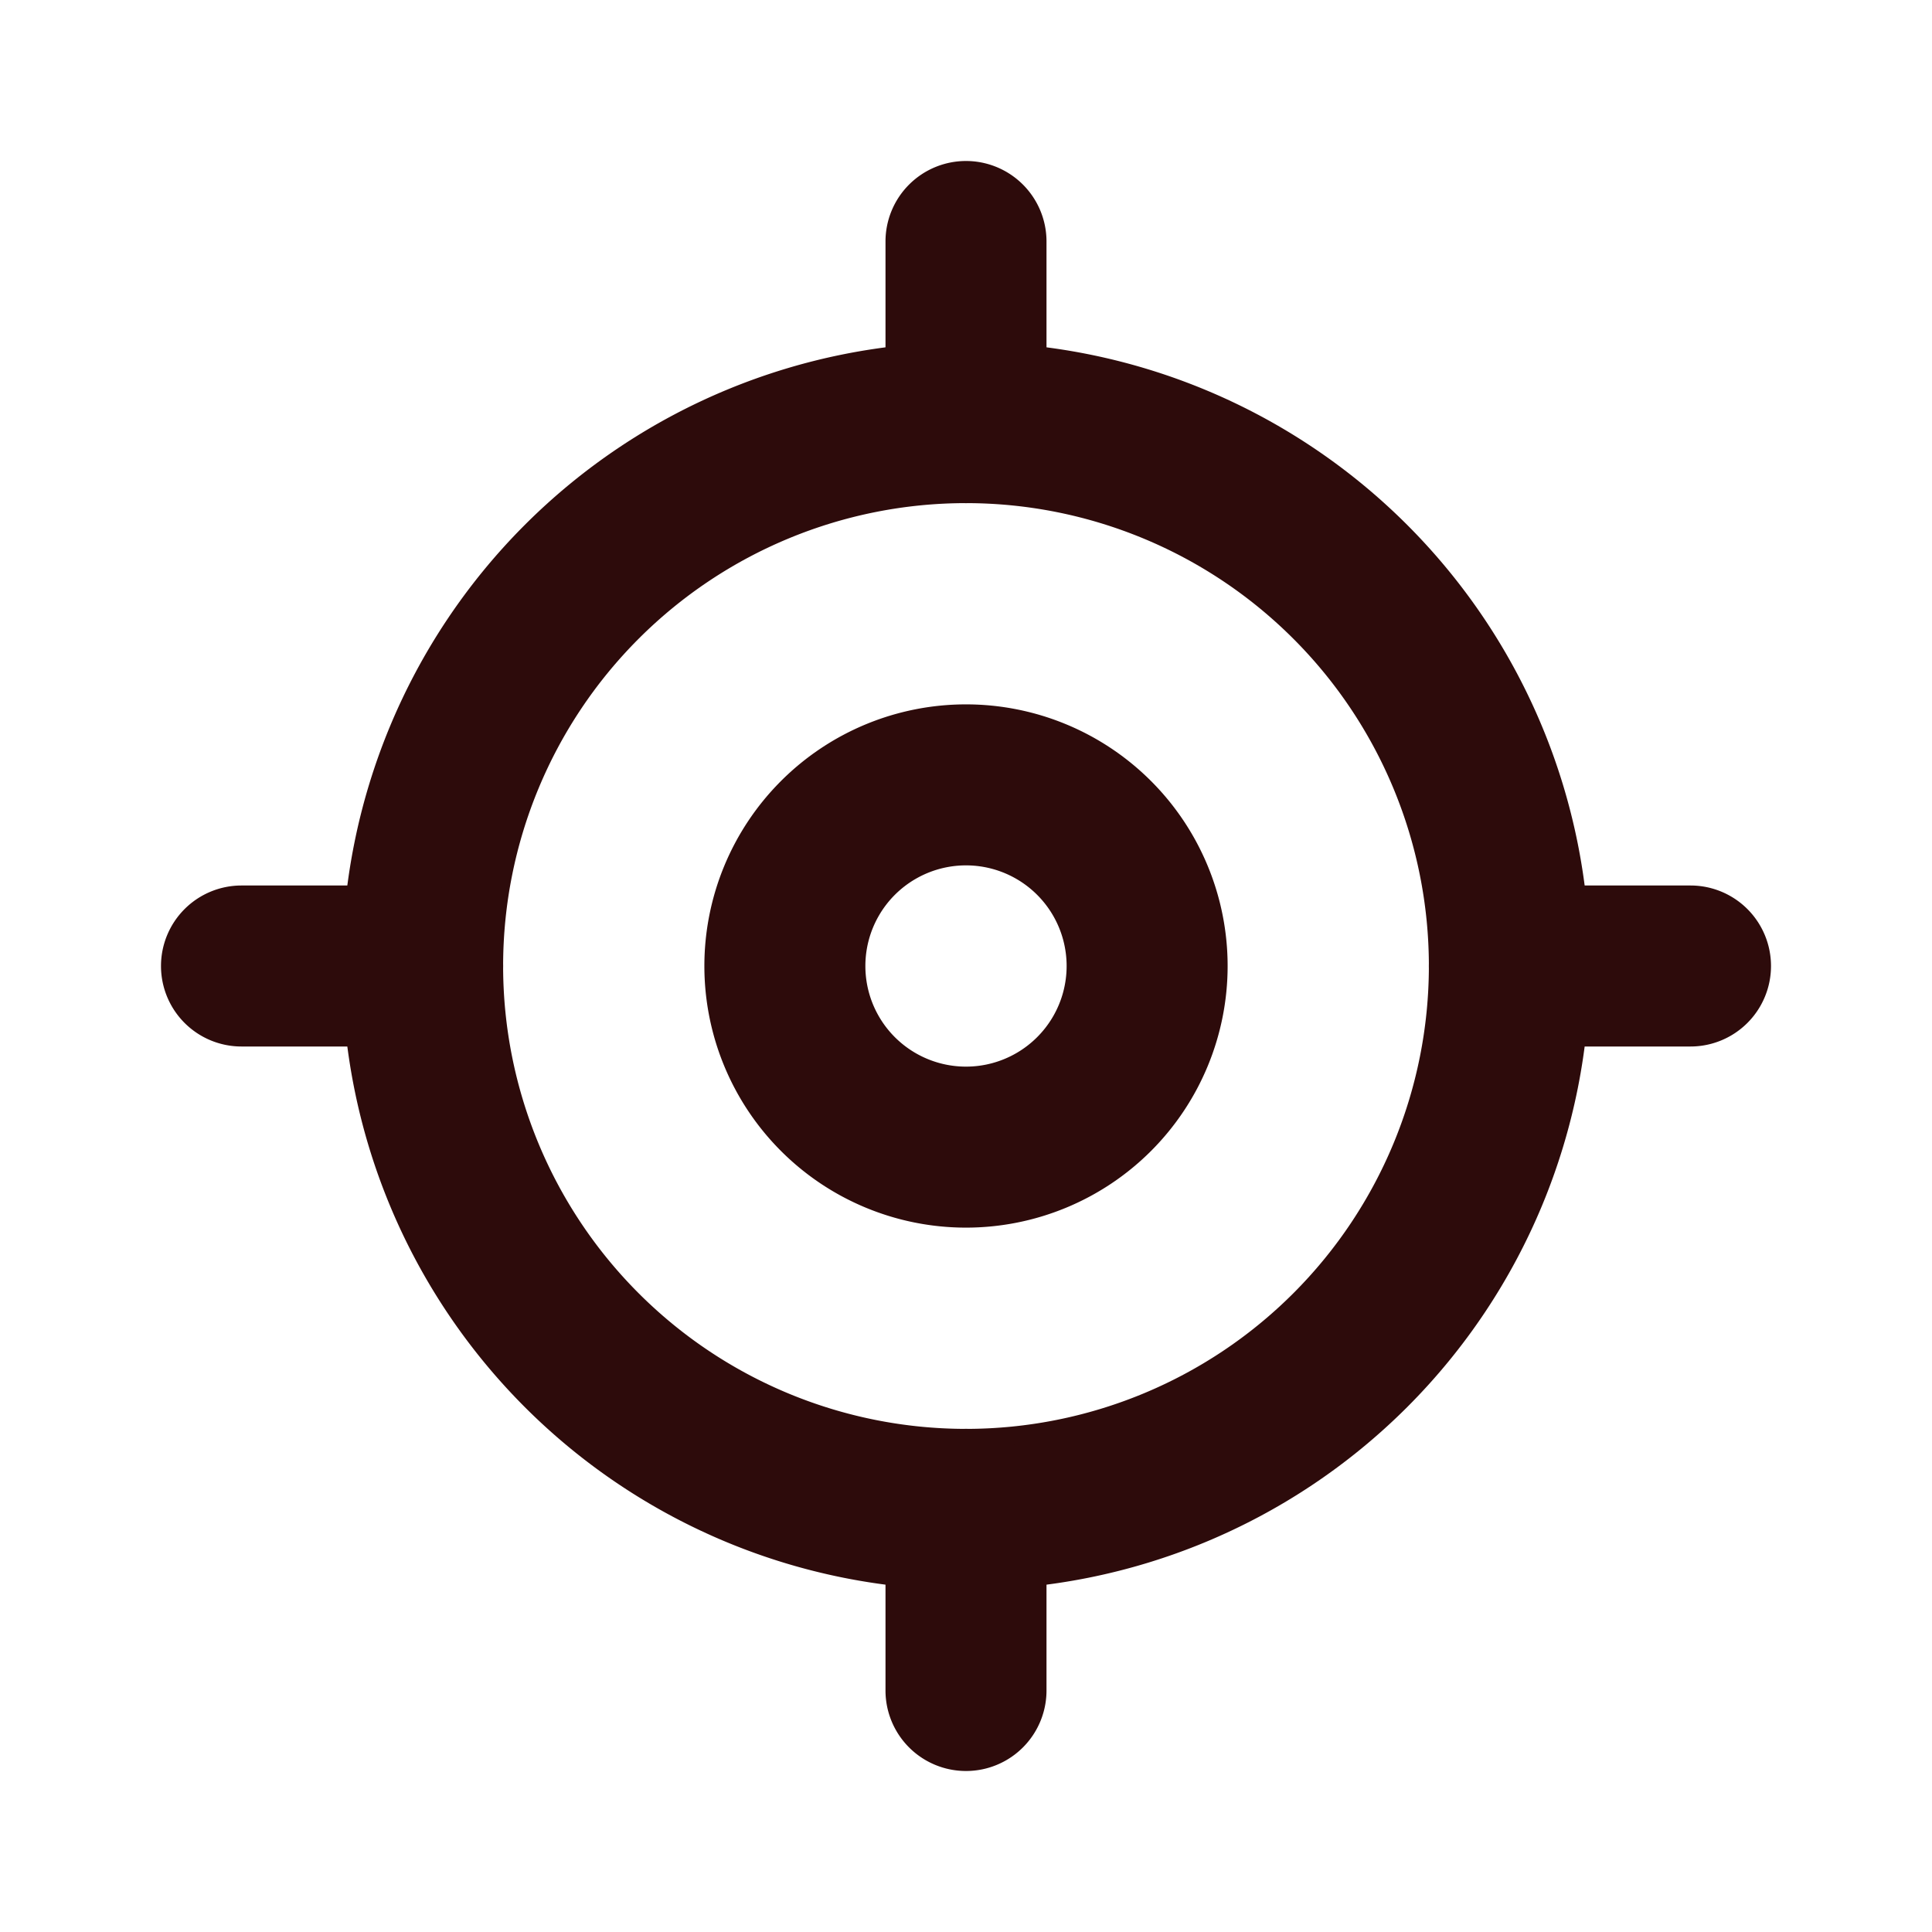 <svg width="48" height="48" fill="#2d0b0b" viewBox="0 0 24 24" xmlns="http://www.w3.org/2000/svg">
<path fill-rule="evenodd" d="M12 10.75a1.25 1.25 0 1 0 0 2.5 1.25 1.25 0 0 0 0-2.5ZM8.75 12a3.25 3.25 0 1 1 6.5 0 3.25 3.25 0 0 1-6.5 0Z" clip-rule="evenodd"></path>
<path fill-rule="evenodd" d="M12 6.25a5.75 5.75 0 1 0 0 11.5 5.75 5.75 0 0 0 0-11.5ZM4.25 12a7.75 7.75 0 1 1 15.5 0 7.75 7.75 0 0 1-15.5 0Z" clip-rule="evenodd"></path>
<path fill-rule="evenodd" d="M12 2a1 1 0 0 1 1 1v2.25a1 1 0 1 1-2 0V3a1 1 0 0 1 1-1Z" clip-rule="evenodd"></path>
<path fill-rule="evenodd" d="M17.75 12a1 1 0 0 1 1-1H21a1 1 0 1 1 0 2h-2.25a1 1 0 0 1-1-1Z" clip-rule="evenodd"></path>
<path fill-rule="evenodd" d="M12 17.75a1 1 0 0 1 1 1V21a1 1 0 1 1-2 0v-2.25a1 1 0 0 1 1-1Z" clip-rule="evenodd"></path>
<path fill-rule="evenodd" d="M2 12a1 1 0 0 1 1-1h2.25a1 1 0 1 1 0 2H3a1 1 0 0 1-1-1Z" clip-rule="evenodd"></path>
</svg>